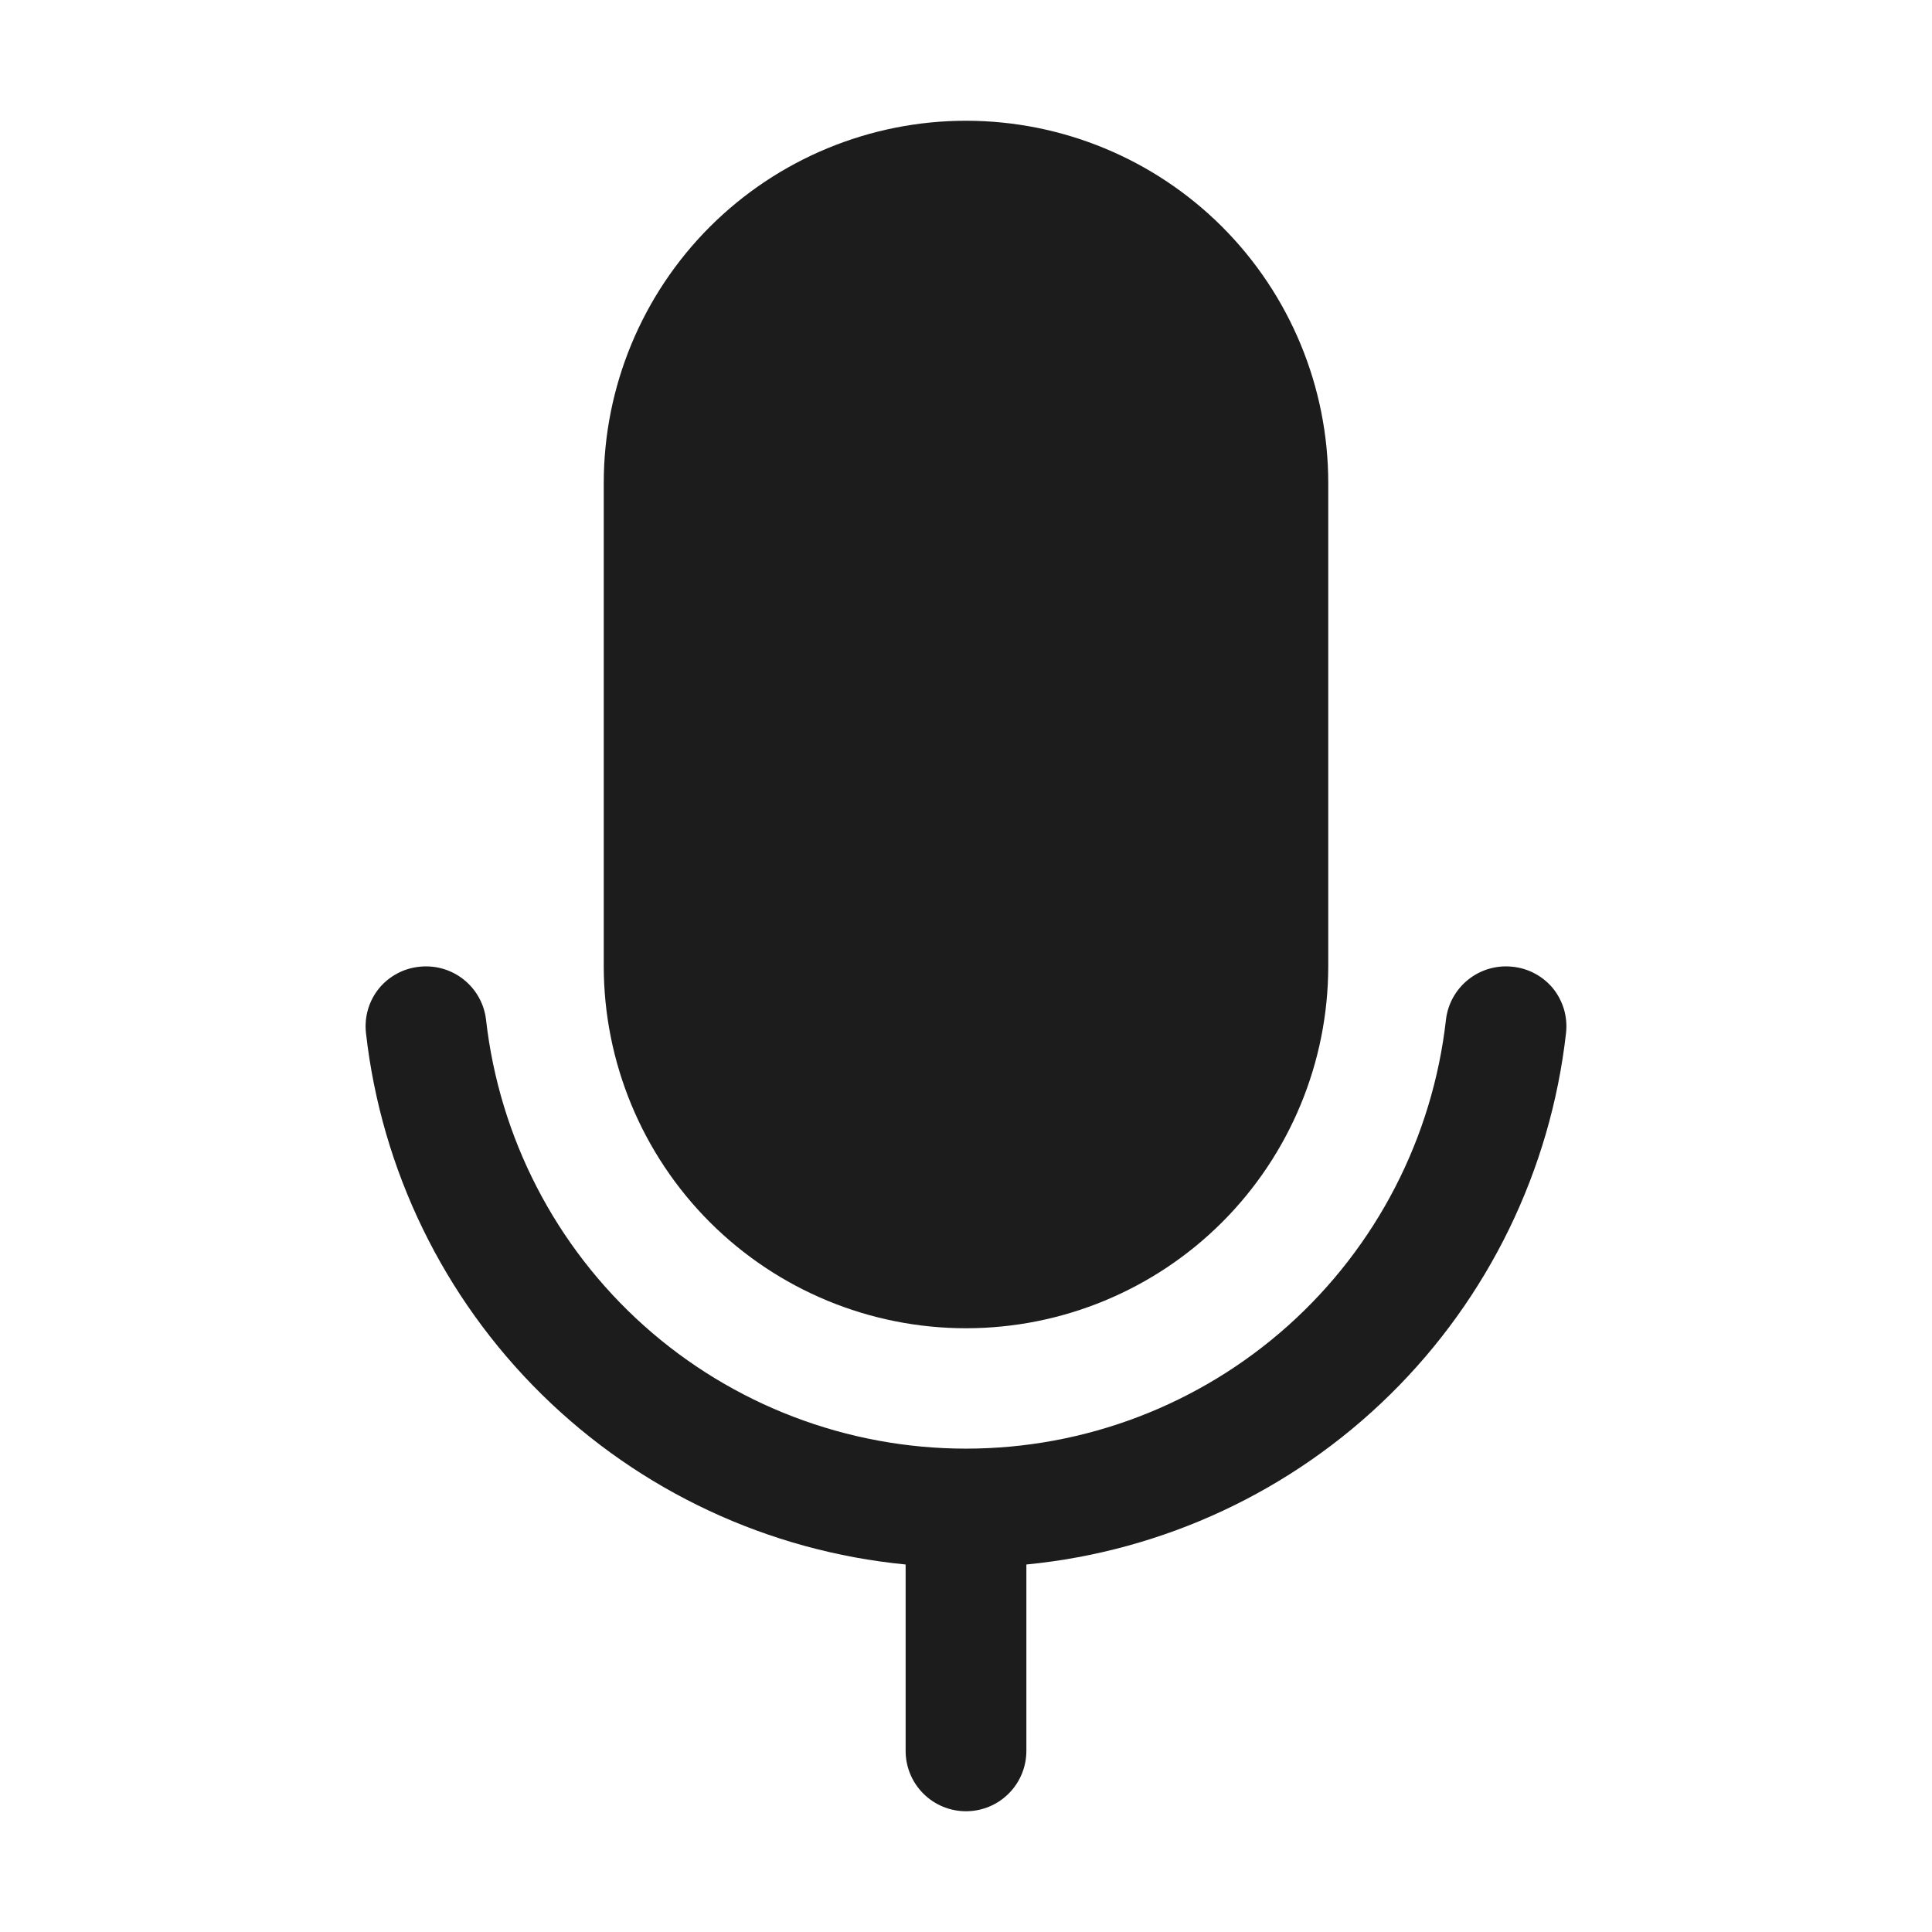 <svg width="32" height="32" viewBox="0 0 32 32" fill="none" xmlns="http://www.w3.org/2000/svg">
<path d="M16 22C17.591 22 19.117 21.368 20.243 20.243C21.368 19.117 22 17.591 22 16V8C22 6.409 21.368 4.883 20.243 3.757C19.117 2.632 17.591 2 16 2C14.409 2 12.883 2.632 11.757 3.757C10.632 4.883 10 6.409 10 8V16C10 17.591 10.632 19.117 11.757 20.243C12.883 21.368 14.409 22 16 22Z" fill="#1C1C1C"/>
<path d="M25.05 16.012C24.788 15.984 24.526 16.06 24.32 16.224C24.114 16.388 23.981 16.626 23.95 16.887C23.73 18.842 22.798 20.648 21.332 21.959C19.865 23.27 17.967 23.994 16 23.994C14.033 23.994 12.135 23.27 10.668 21.959C9.202 20.648 8.27 18.842 8.05 16.887C8.019 16.626 7.886 16.388 7.68 16.224C7.474 16.06 7.212 15.984 6.95 16.012C6.819 16.025 6.692 16.063 6.576 16.126C6.46 16.188 6.357 16.273 6.274 16.375C6.192 16.478 6.13 16.596 6.094 16.723C6.058 16.849 6.047 16.982 6.062 17.113C6.318 19.381 7.346 21.494 8.973 23.096C10.6 24.698 12.727 25.692 15 25.913V29C15 29.265 15.105 29.52 15.293 29.707C15.48 29.895 15.735 30 16 30C16.265 30 16.52 29.895 16.707 29.707C16.895 29.52 17 29.265 17 29V25.913C19.273 25.692 21.4 24.698 23.027 23.096C24.654 21.494 25.682 19.381 25.938 17.113C25.953 16.982 25.942 16.849 25.906 16.723C25.869 16.596 25.808 16.478 25.726 16.375C25.643 16.273 25.54 16.188 25.424 16.126C25.308 16.063 25.181 16.025 25.05 16.012Z" fill="#1C1C1C"/>
</svg>
